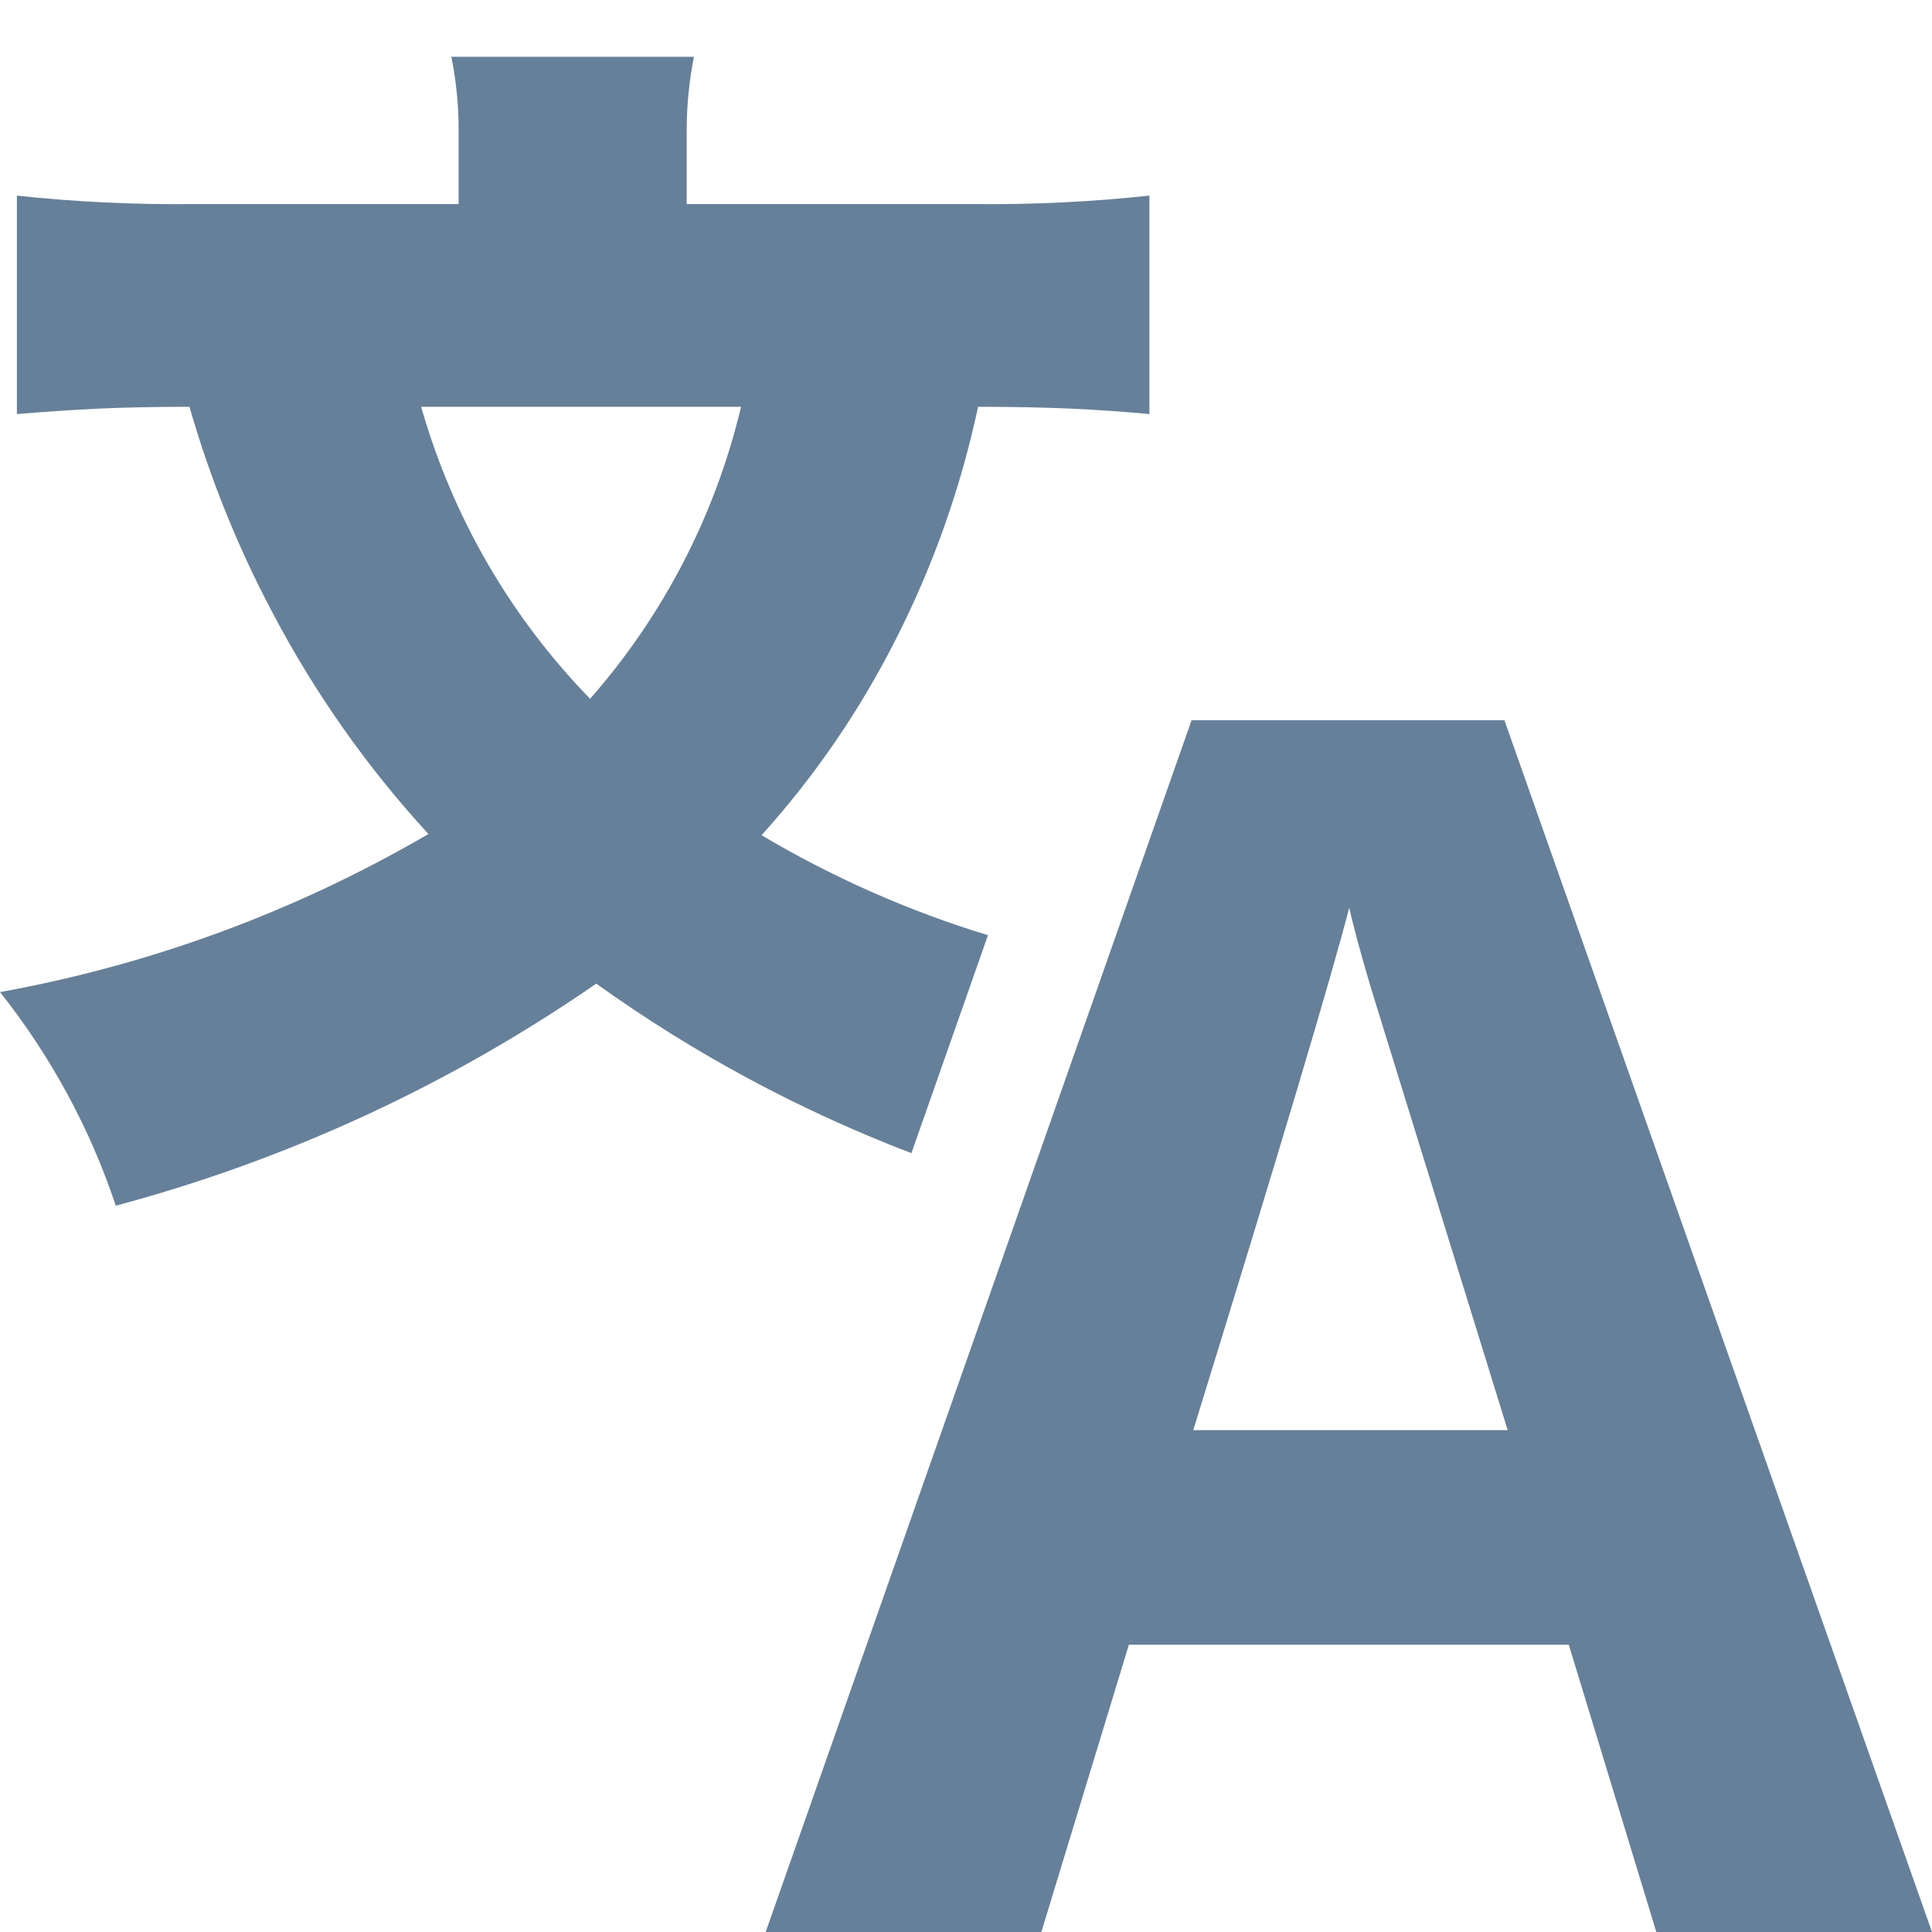 <svg width="16" height="16" viewBox="0 0 16 16" fill="none" xmlns="http://www.w3.org/2000/svg">
    <path d="M7.548 9.55L8.182 7.745C7.526 7.545 6.897 7.267 6.307 6.917C6.747 6.429 7.119 5.886 7.416 5.3C7.727 4.689 7.957 4.04 8.1 3.369C8.689 3.369 9.079 3.389 9.519 3.429V1.62C9.037 1.672 8.553 1.695 8.069 1.69H5.687V1.08C5.687 0.875 5.707 0.671 5.747 0.47H3.738C3.779 0.674 3.799 0.882 3.798 1.09V1.69H1.589C1.105 1.695 0.621 1.672 0.14 1.62V3.429C0.64 3.389 0.979 3.369 1.569 3.369C1.739 3.961 1.97 4.534 2.259 5.078C2.608 5.741 3.041 6.355 3.548 6.907C2.451 7.547 1.25 7.99 0 8.216C0.42 8.745 0.745 9.344 0.959 9.985C2.381 9.605 3.727 8.983 4.938 8.146C5.744 8.724 6.621 9.196 7.548 9.55ZM3.488 3.369H6.137C5.924 4.265 5.495 5.095 4.887 5.787C4.227 5.109 3.747 4.279 3.488 3.369Z" fill="#678099"/>
    <path d="M13.717 16L12.992 13.621H9.349L8.624 16H6.341L9.868 5.965H12.459L16 16H13.717ZM12.486 11.844C11.819 9.688 11.442 8.469 11.355 8.187C11.271 7.904 11.21 7.681 11.174 7.517C11.023 8.1 10.593 9.542 9.882 11.844H12.486Z" fill="#678099"/>
</svg>
